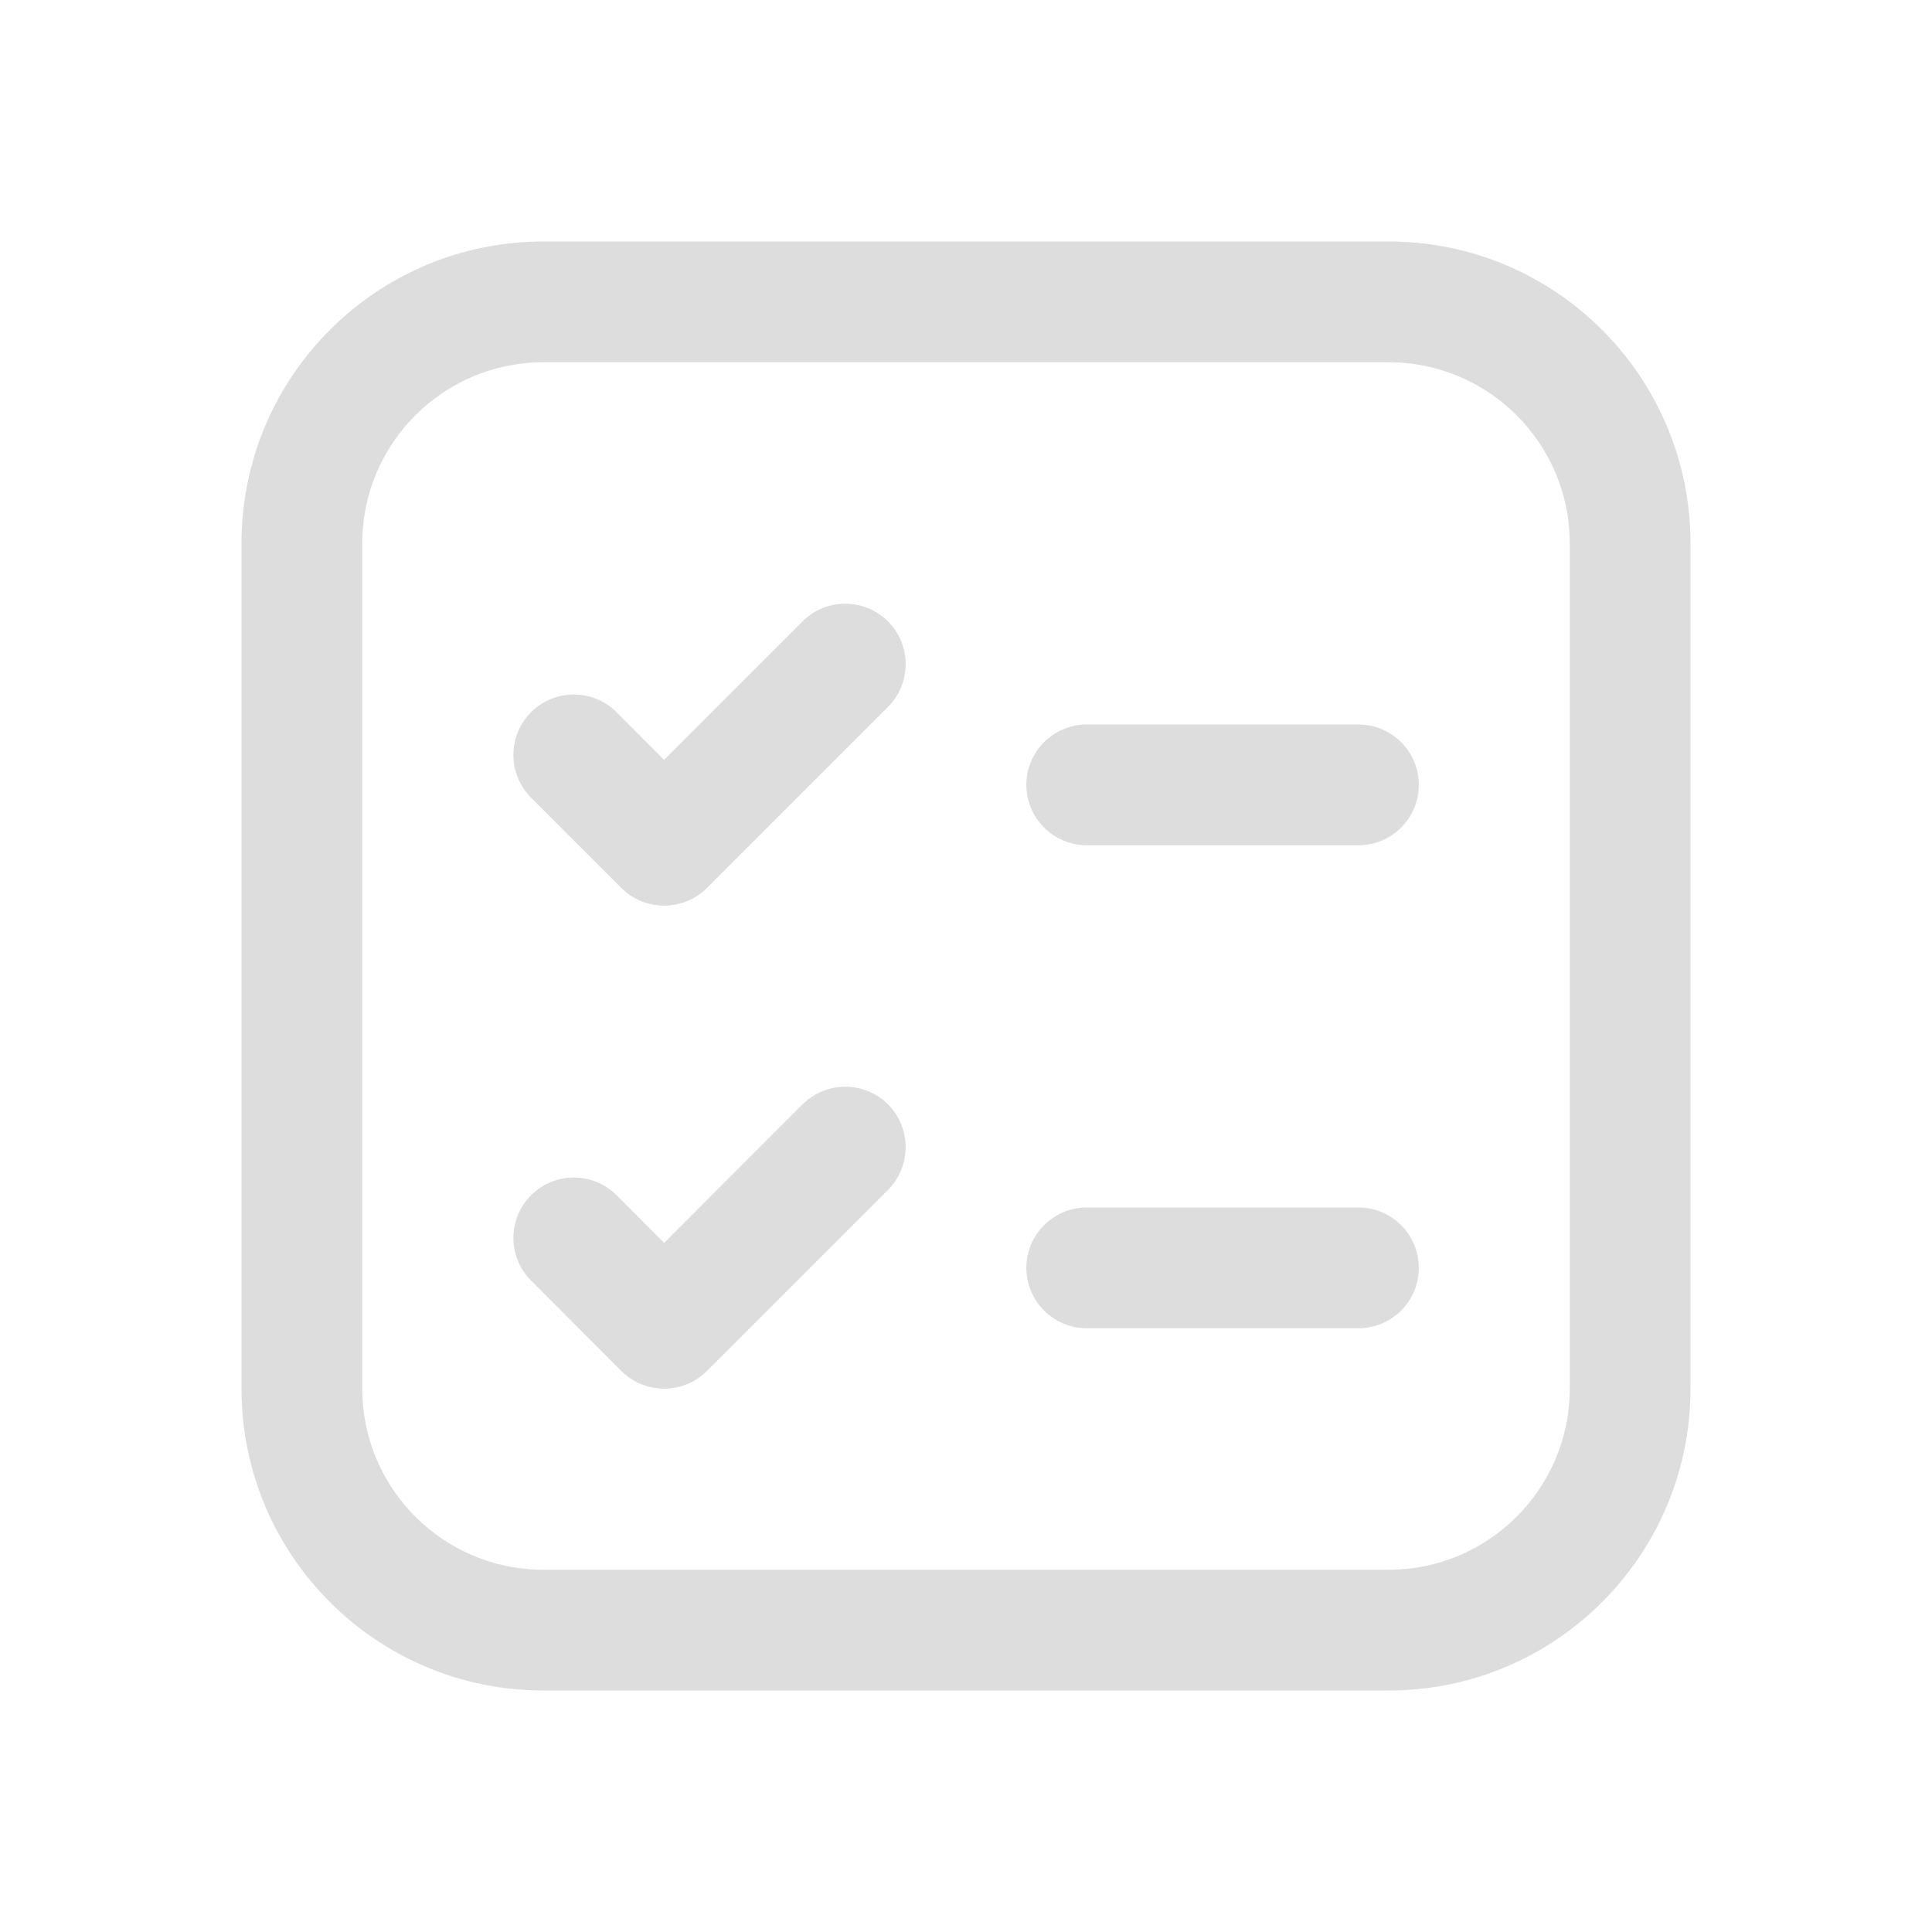 <svg width="16" height="16" viewBox="0 0 16 16" fill="none" xmlns="http://www.w3.org/2000/svg">
    <path d="M2 4.5C2 3.119 3.119 2 4.5 2H11.5C12.881 2 14 3.119 14 4.5V11.5C14 12.881 12.881 14 11.5 14H4.5C3.119 14 2 12.881 2 11.5V4.5ZM4.5 3C3.672 3 3 3.672 3 4.5V11.5C3 12.328 3.672 13 4.5 13H11.5C12.328 13 13 12.328 13 11.5V4.5C13 3.672 12.328 3 11.5 3H4.5ZM8.5 10.5C8.5 10.224 8.724 10 9 10H11.25C11.526 10 11.75 10.224 11.75 10.5C11.75 10.776 11.526 11 11.25 11H9C8.724 11 8.5 10.776 8.5 10.5ZM9 6C8.724 6 8.5 6.224 8.5 6.5C8.5 6.776 8.724 7 9 7H11.25C11.526 7 11.75 6.776 11.75 6.5C11.75 6.224 11.526 6 11.25 6H9ZM7.354 9.146C7.549 9.342 7.549 9.658 7.354 9.854L5.854 11.354C5.658 11.549 5.342 11.549 5.146 11.354L4.398 10.605C4.203 10.41 4.203 10.094 4.398 9.898C4.594 9.703 4.91 9.703 5.106 9.898L5.5 10.293L6.646 9.146C6.842 8.951 7.158 8.951 7.354 9.146ZM7.354 5.854C7.549 5.658 7.549 5.342 7.354 5.146C7.158 4.951 6.842 4.951 6.646 5.146L5.5 6.293L5.106 5.898C4.91 5.703 4.594 5.703 4.398 5.898C4.203 6.094 4.203 6.41 4.398 6.606L5.146 7.354C5.342 7.549 5.658 7.549 5.854 7.354L7.354 5.854Z"
          fill="#dddddd"/>
</svg>
